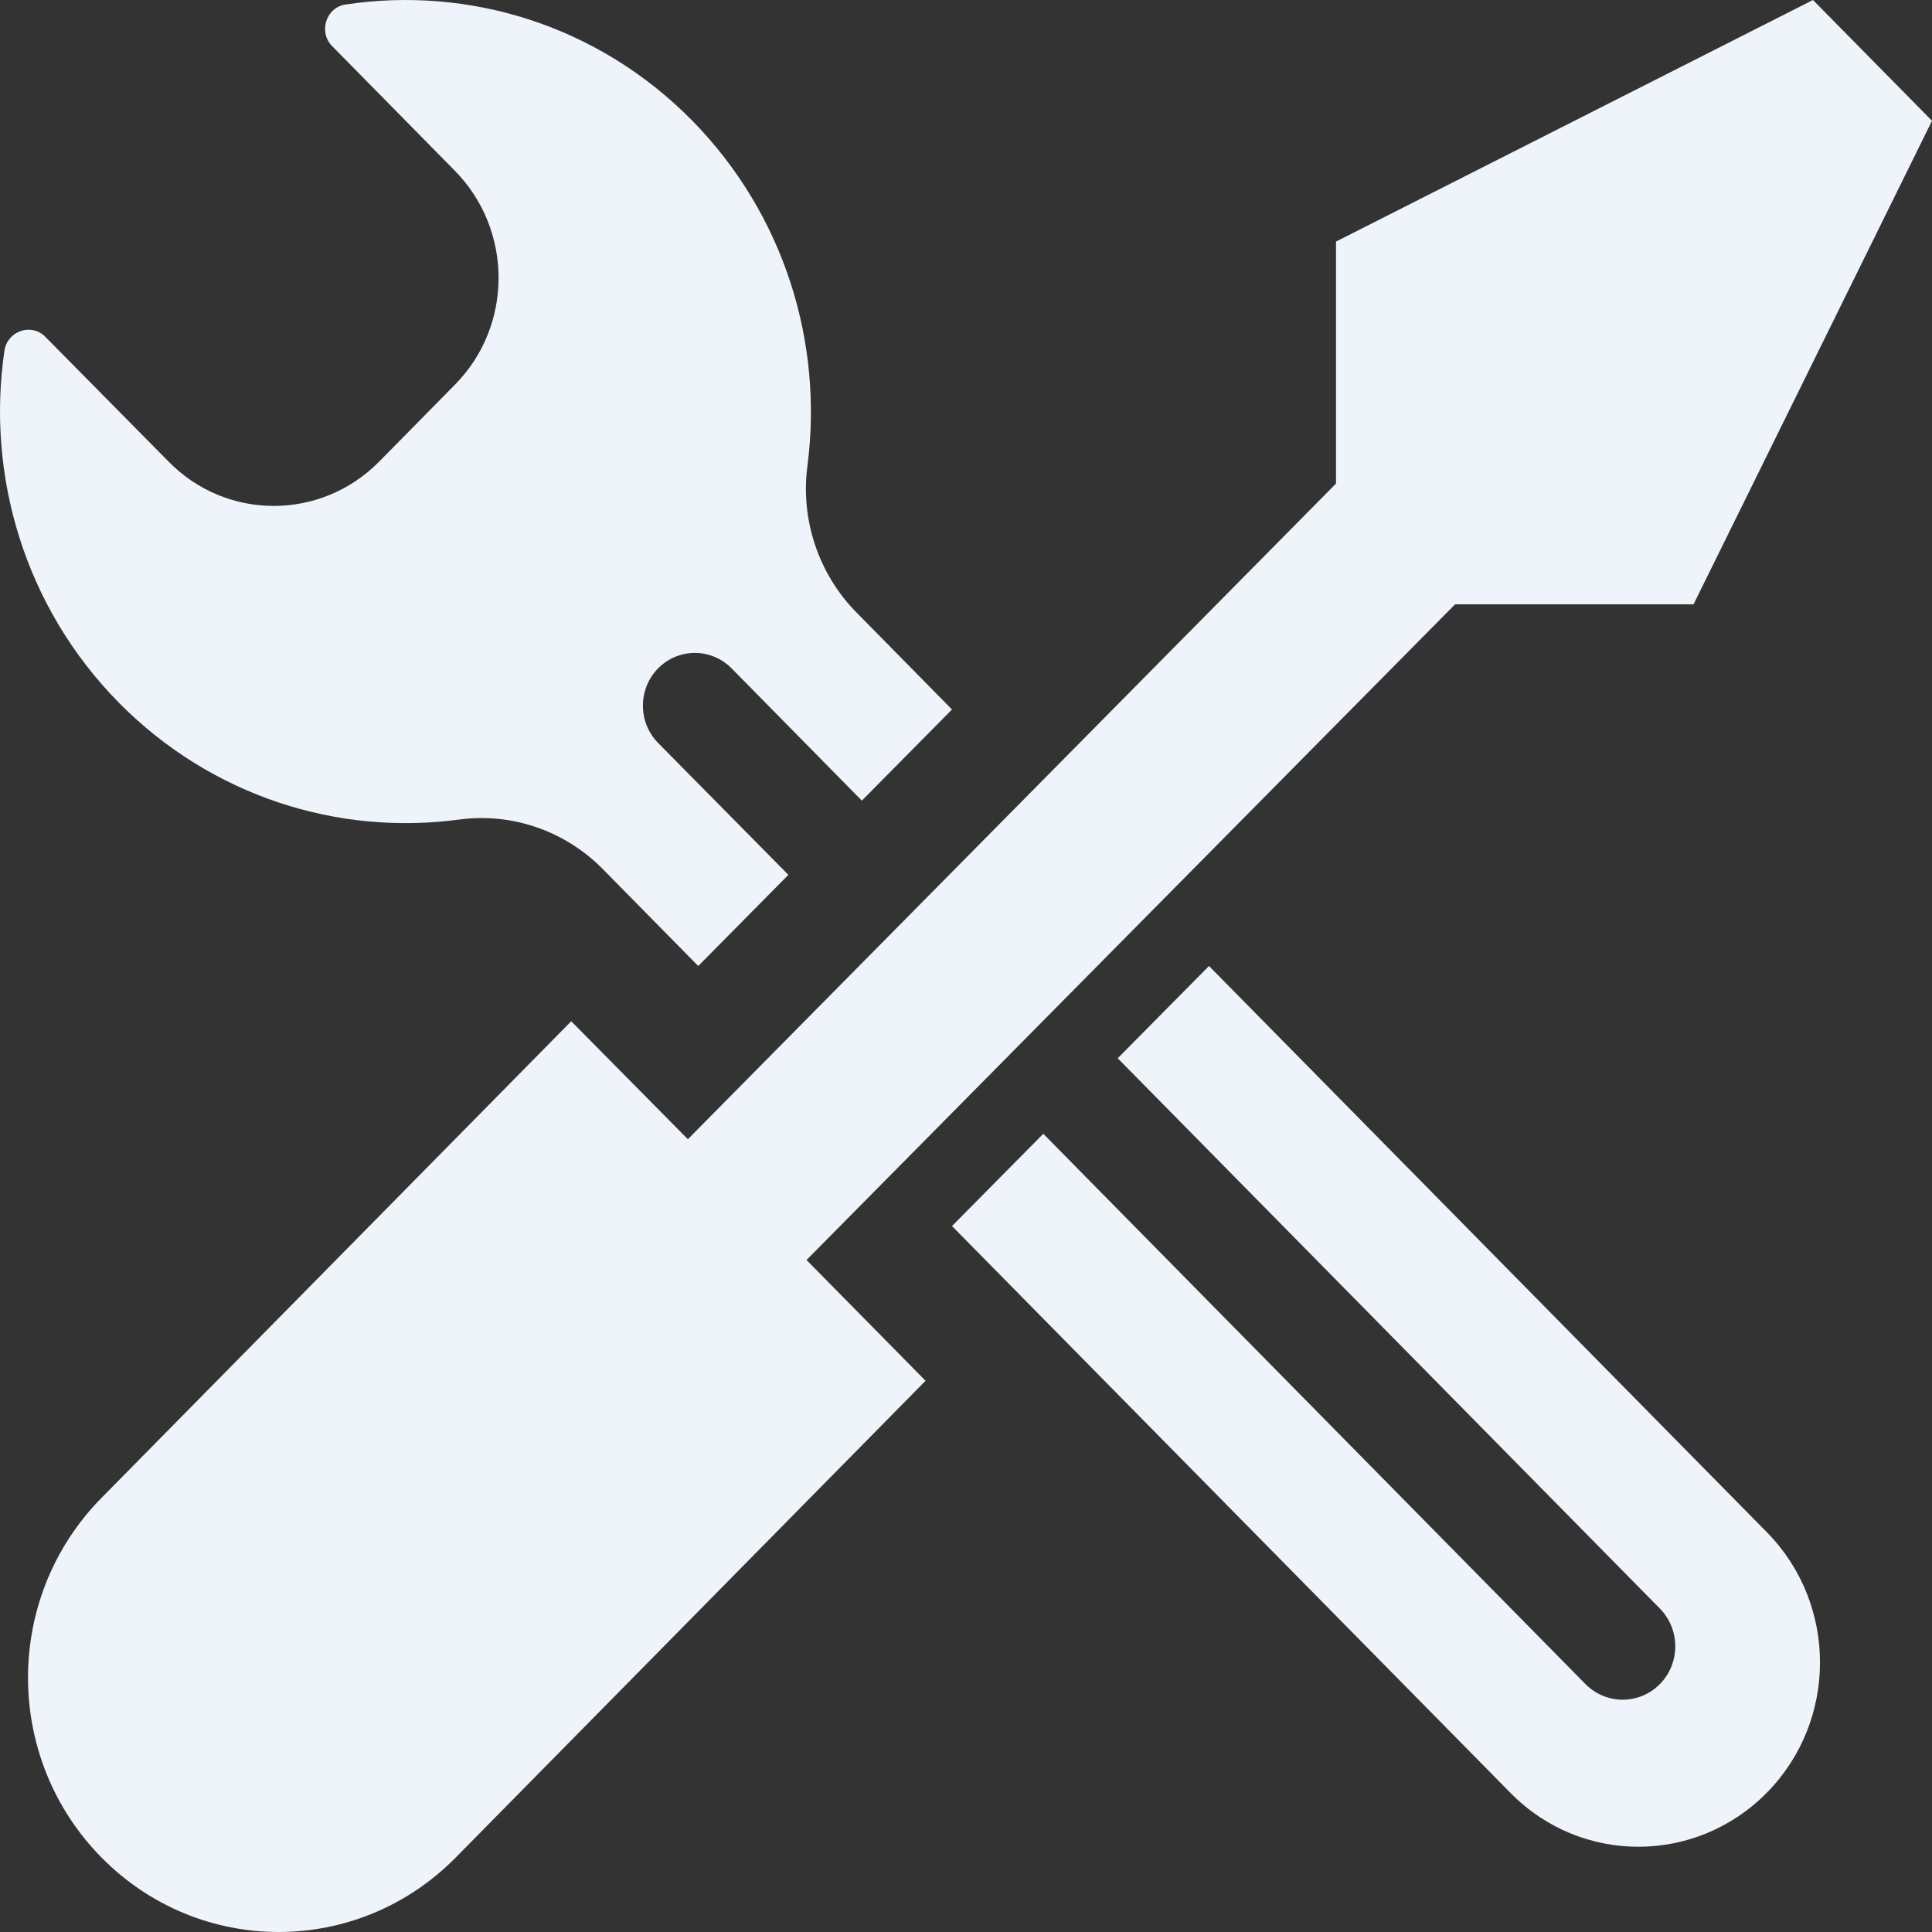 <svg width="198" height="198" viewBox="0 0 198 198" fill="none" xmlns="http://www.w3.org/2000/svg">
<rect x="0" y="0" width="198" height="198" fill="#333333" stroke="none"/>
<g id="settings">
<path id="Path" d="M47.016 83.996C52.469 83.252 57.923 85.153 61.79 89.08L71.558 99L80.797 89.659L67.447 76.143C65.371 74.035 65.371 70.604 67.447 68.496C69.523 66.388 72.901 66.388 74.977 68.496L88.326 82.053L97.565 72.712L87.757 62.751C83.89 58.824 82.018 53.244 82.75 47.747C84.378 35.182 80.43 22.038 70.947 12.366C61.261 2.529 47.992 -1.439 35.416 0.462C33.422 0.751 32.608 3.273 34.032 4.719L46.609 17.491C52.592 23.567 52.592 33.404 46.609 39.439L38.876 47.292C32.893 53.368 23.206 53.368 17.264 47.292L4.647 34.52C3.222 33.074 0.78 33.9 0.455 35.926C-1.417 48.698 2.49 62.172 12.177 72.01C21.7 81.64 34.643 85.649 47.016 83.996Z" fill="#EEF4F9"/>
<path id="Path_2" d="M123.904 99L114.548 108.455L170.111 164.852C172.213 166.986 172.213 170.459 170.111 172.592C168.009 174.726 164.588 174.726 162.486 172.592L106.922 116.195L97.565 125.651L154.819 183.763C162.073 191.126 173.821 191.085 181.076 183.721C188.33 176.358 188.33 164.434 181.117 157.071L123.904 99Z" fill="#EEF4F9"/>
<path id="Path_3" d="M149.121 61.936H173.561L198 12.379L185.801 0L136.921 24.758V49.557L70.497 116.751L58.543 104.662L10.398 153.515C0.361 163.699 0.361 180.177 10.398 190.362C20.435 200.546 36.673 200.546 46.711 190.362L94.856 141.508L82.656 129.13L149.121 61.936Z" fill="#EEF4F9"/>
</g>
</svg>
